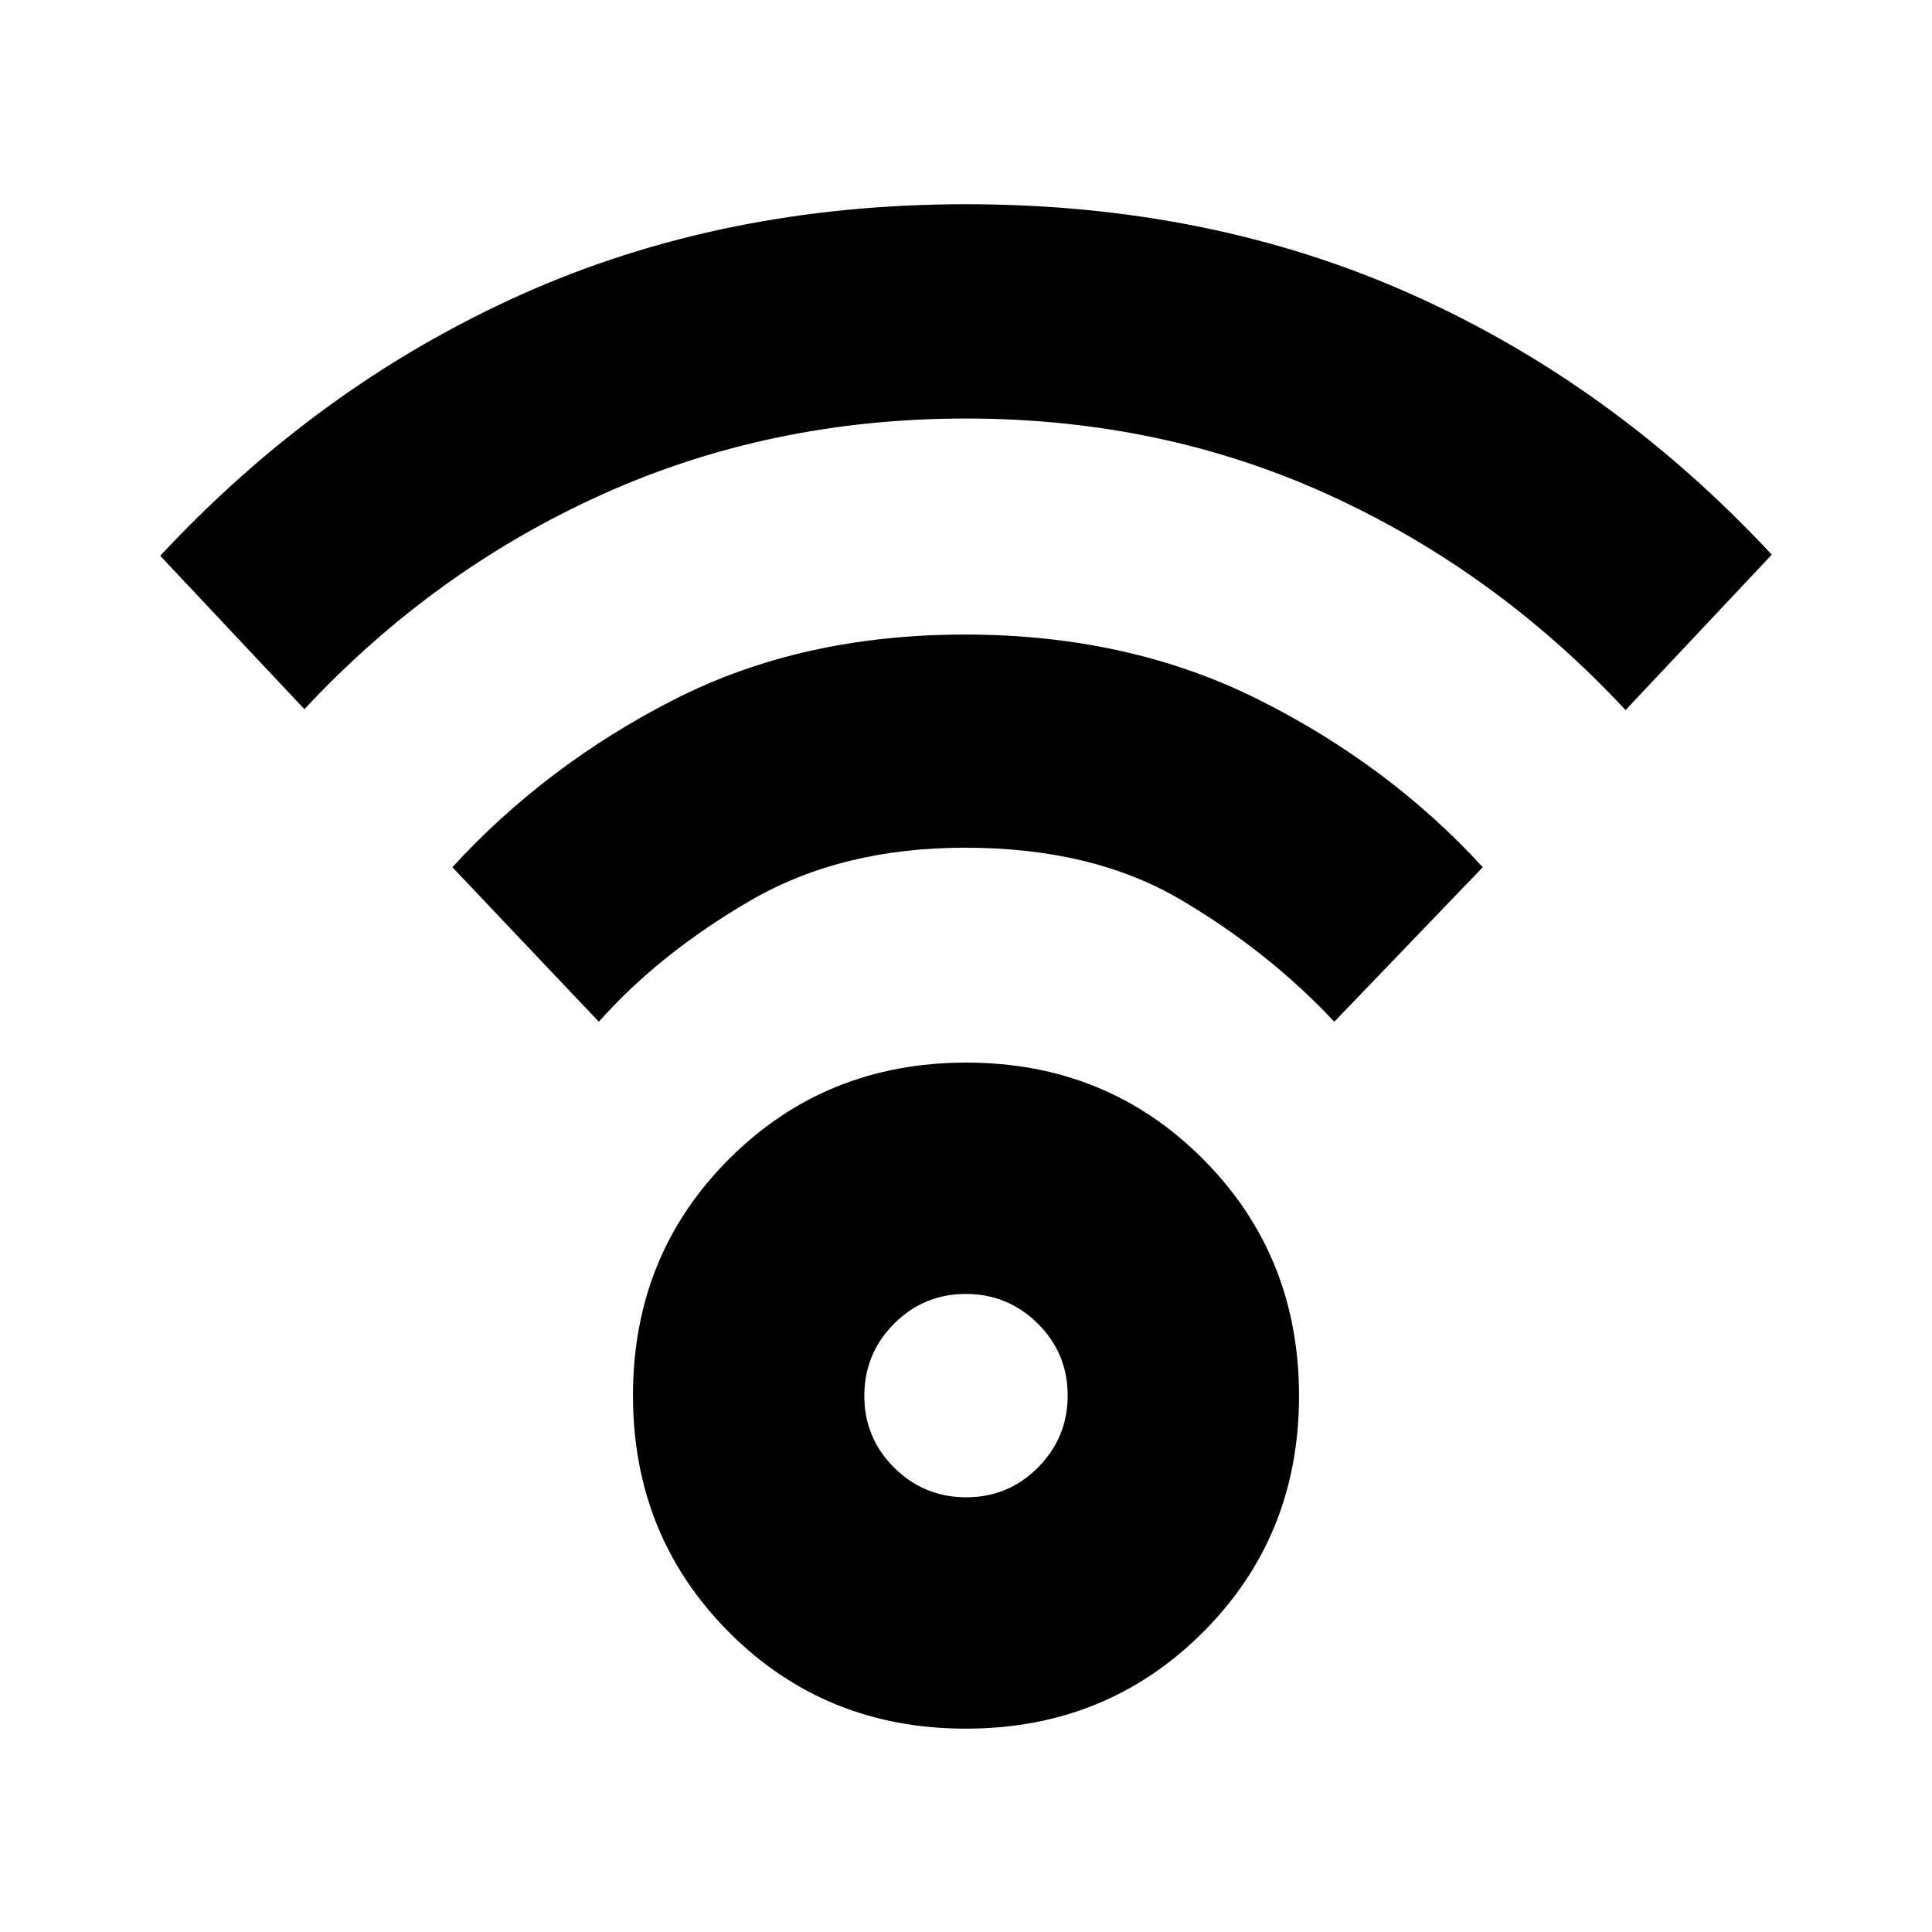 <svg xmlns="http://www.w3.org/2000/svg" height="20" viewBox="0 -960 960 960" width="20"><path d="M479.88-101.04q-69.84 0-117.6-47.88-47.76-47.88-47.76-117.72t47.88-117.6Q410.28-432 480.12-432t117.6 47.88q47.76 47.88 47.76 117.72T597.6-148.8q-47.88 47.76-117.72 47.76Zm.21-114.96q20.95 0 35.69-14.83 14.74-14.83 14.74-35.78 0-20.95-14.83-35.69-14.83-14.74-35.78-14.74-20.95 0-35.69 14.83-14.74 14.83-14.74 35.78 0 20.95 14.83 35.69Q459.14-216 480.09-216ZM151.26-607.61l-71.65-76.22q78.69-84.52 178.97-129.61 100.27-45.08 221.47-45.08 121.21 0 221.43 44.8 100.22 44.81 178.91 129.33l-72.65 77.22q-64.26-68.96-147.41-106.92-83.16-37.95-180.33-37.95-97.17 0-180.83 37.74-83.65 37.73-147.91 106.69ZM663-452.3q-32.74-35-76.48-60.74-43.74-25.74-107.02-25.74-61.41 0-106.59 26.24-45.17 26.24-75.35 60.24l-72.78-76.79q46.44-50.69 109.87-83.15 63.44-32.46 144.85-32.46t146.13 32.46q64.72 32.46 111.15 83.15L663-452.3ZM480-266.52Z"/></svg>